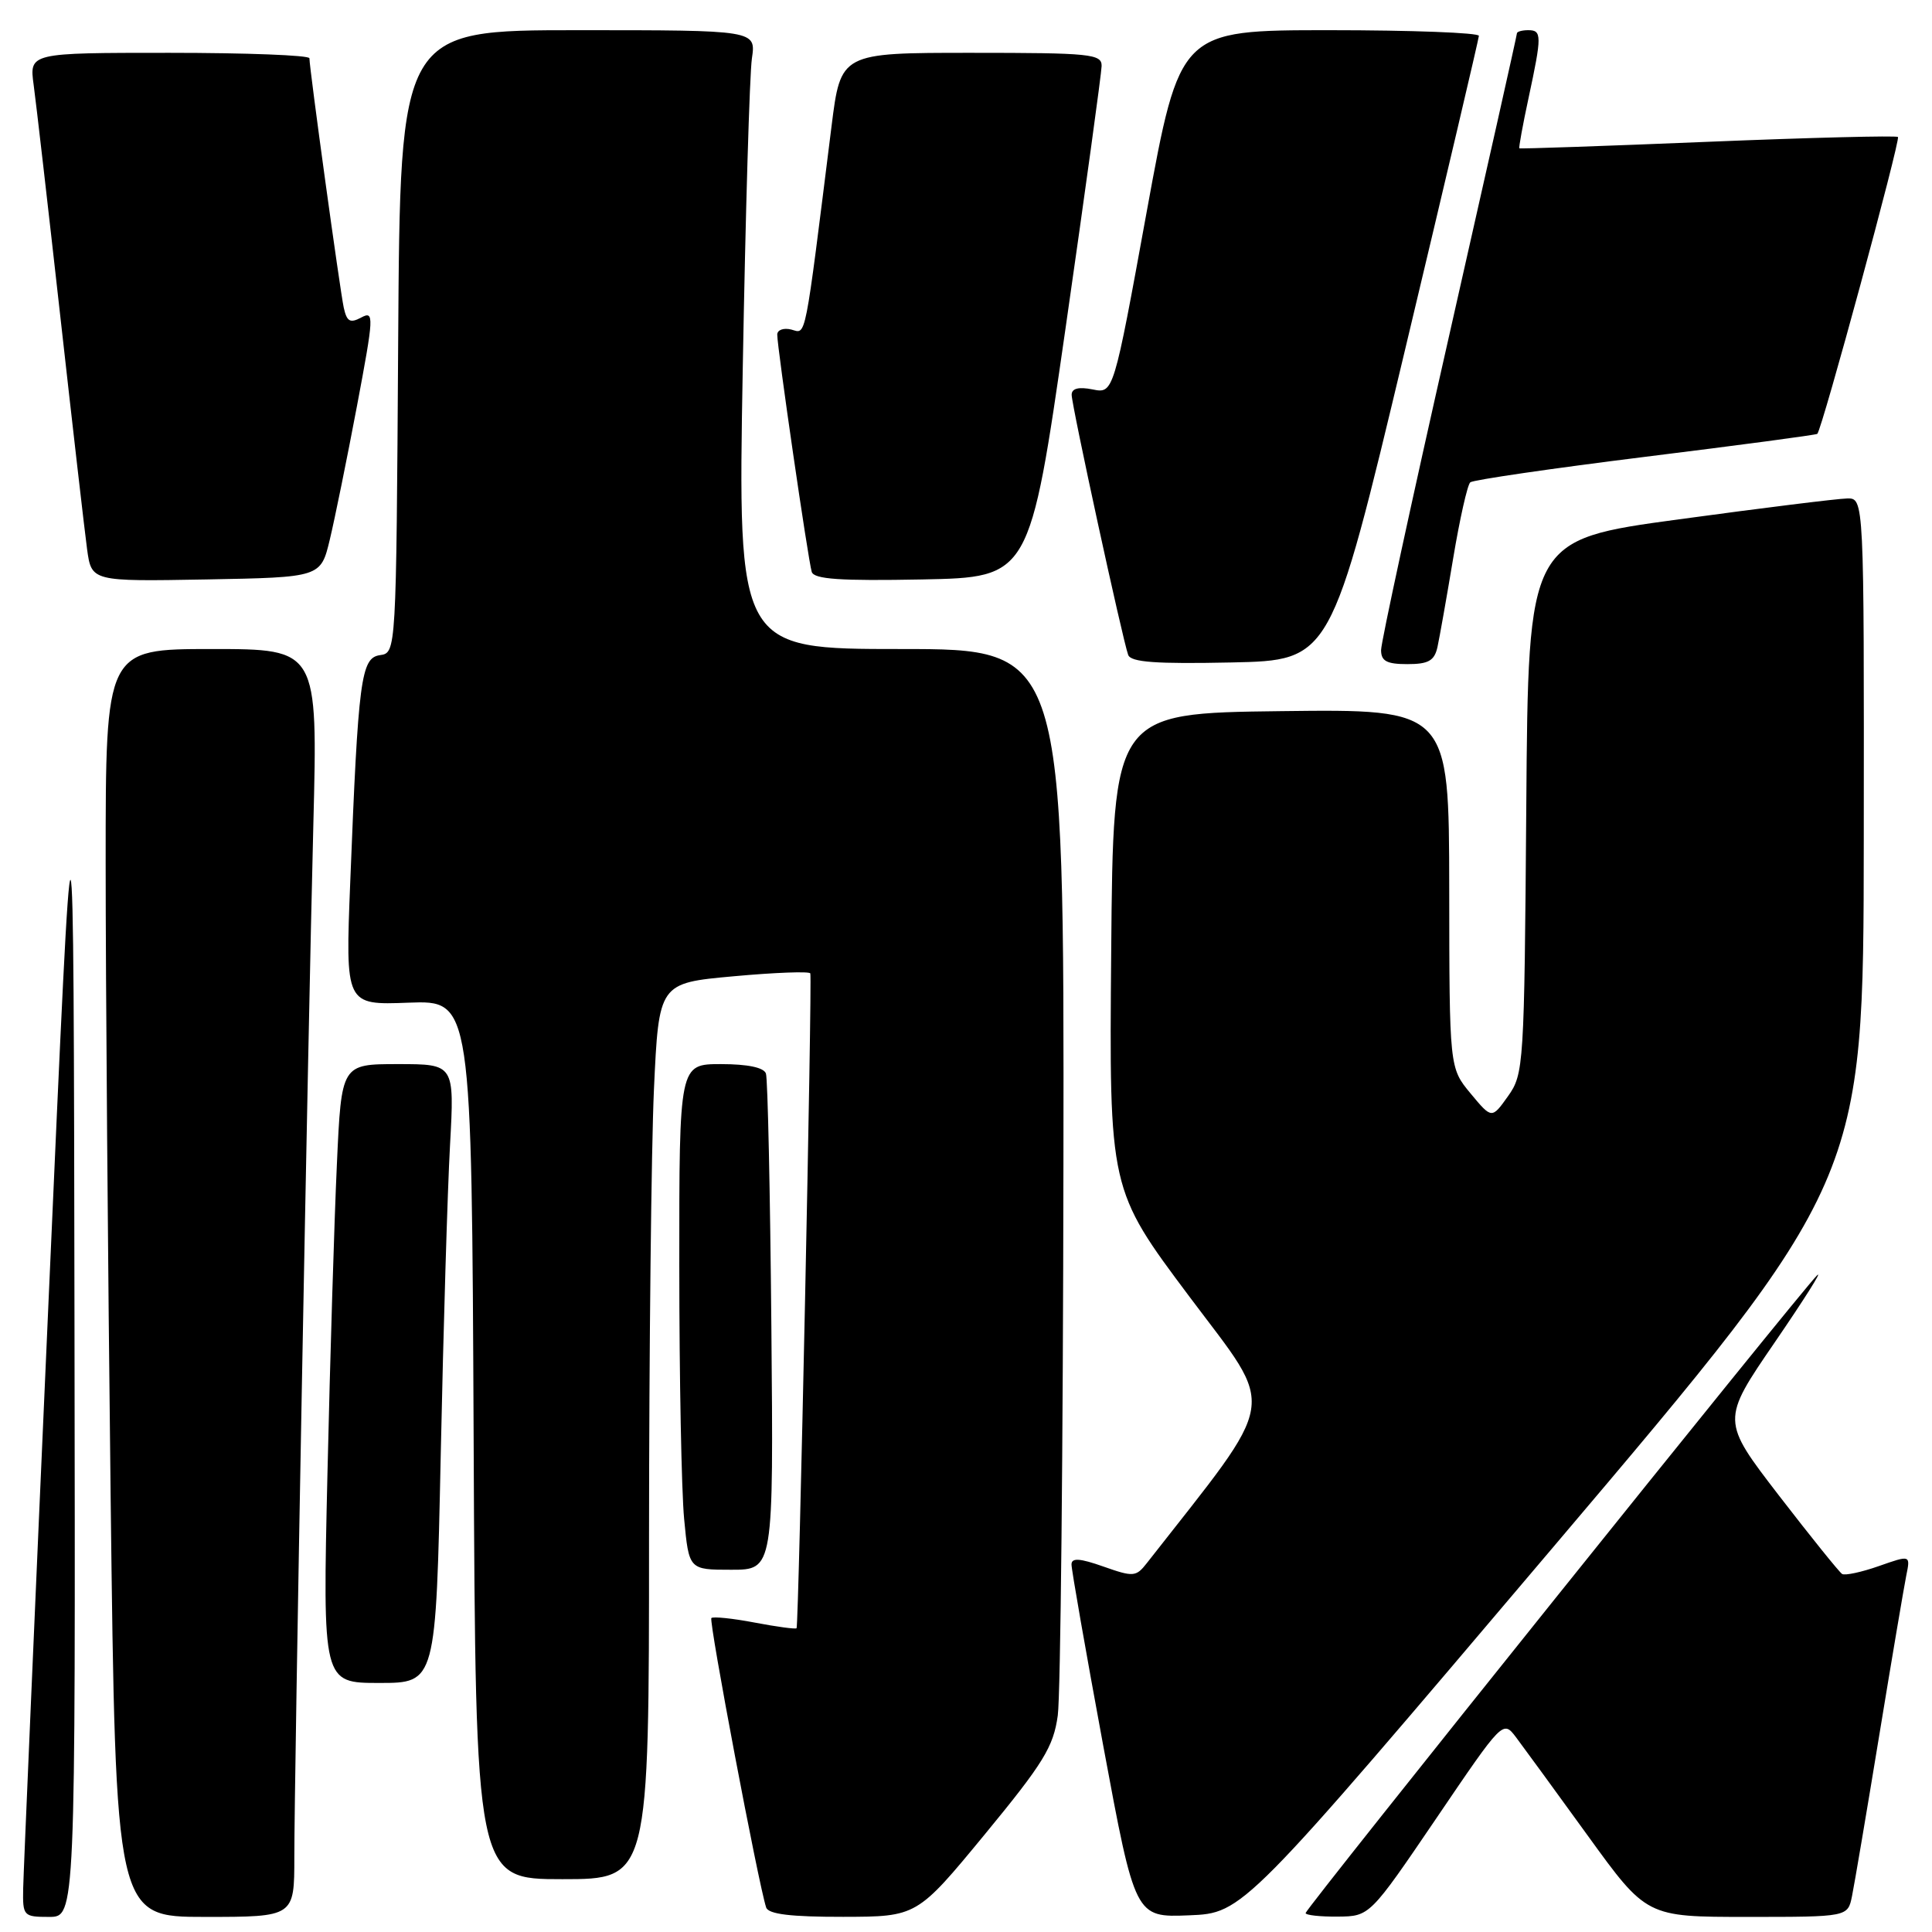 <?xml version="1.0" encoding="UTF-8" standalone="no"?>
<!DOCTYPE svg PUBLIC "-//W3C//DTD SVG 1.1//EN" "http://www.w3.org/Graphics/SVG/1.1/DTD/svg11.dtd" >
<svg xmlns="http://www.w3.org/2000/svg" xmlns:xlink="http://www.w3.org/1999/xlink" version="1.1" viewBox="0 0 256 256">
 <g >
 <path fill="currentColor"
d=" M 9.87 175.75 C 9.75 97.50 9.75 97.50 6.45 172.00 C 4.63 212.98 3.11 248.19 3.07 250.25 C 3.00 253.88 3.11 254.00 6.50 254.00 C 10.00 254.00 10.00 254.00 9.87 175.75 Z  M 39.00 246.08 C 39.00 235.11 40.80 137.55 41.52 109.25 C 42.11 86.00 42.11 86.00 28.06 86.00 C 14.00 86.00 14.00 86.00 14.00 114.34 C 14.00 129.92 14.30 167.72 14.66 198.34 C 15.33 254.00 15.33 254.00 27.16 254.00 C 39.00 254.00 39.00 254.00 39.00 246.08 Z  M 130.50 243.05 C 138.27 233.61 139.59 231.46 140.16 227.31 C 140.53 224.66 140.86 191.79 140.91 154.25 C 141.00 86.00 141.00 86.00 119.38 86.00 C 97.76 86.00 97.76 86.00 98.42 48.75 C 98.78 28.26 99.33 9.81 99.63 7.75 C 100.18 4.00 100.18 4.00 76.60 4.00 C 53.02 4.00 53.02 4.00 52.76 45.25 C 52.50 86.50 52.50 86.50 50.35 86.81 C 47.83 87.17 47.47 89.92 46.41 116.84 C 45.76 133.18 45.76 133.18 54.13 132.86 C 62.50 132.55 62.50 132.55 62.76 190.77 C 63.02 249.00 63.02 249.00 74.51 249.00 C 86.00 249.00 86.00 249.00 86.00 203.75 C 86.01 178.86 86.30 152.15 86.65 144.38 C 87.30 130.26 87.30 130.26 97.23 129.36 C 102.70 128.86 107.26 128.69 107.37 128.98 C 107.64 129.66 105.84 215.42 105.55 215.75 C 105.42 215.89 102.93 215.56 100.00 215.00 C 97.07 214.44 94.49 214.18 94.26 214.40 C 93.89 214.78 100.50 249.69 101.52 252.75 C 101.82 253.64 104.77 254.00 111.72 253.99 C 121.50 253.97 121.50 253.97 130.50 243.05 Z  M 205.81 205.00 C 246.92 156.50 246.92 156.50 246.96 111.25 C 247.00 66.00 247.00 66.00 244.75 66.05 C 243.51 66.07 233.50 67.31 222.50 68.81 C 202.50 71.52 202.50 71.52 202.24 106.87 C 201.98 141.24 201.91 142.31 199.82 145.25 C 197.67 148.27 197.67 148.27 194.86 144.89 C 192.05 141.50 192.05 141.50 192.03 117.73 C 192.00 93.96 192.00 93.96 169.75 94.23 C 147.50 94.50 147.50 94.50 147.24 126.06 C 146.97 157.61 146.97 157.61 157.61 171.82 C 169.21 187.31 169.65 184.53 151.97 207.11 C 150.53 208.95 150.19 208.98 146.22 207.58 C 143.08 206.47 141.99 206.40 141.98 207.29 C 141.97 207.96 143.86 218.75 146.18 231.29 C 150.41 254.08 150.41 254.08 157.56 253.79 C 164.70 253.50 164.70 253.50 205.81 205.00 Z  M 190.33 240.92 C 199.15 227.92 199.15 227.92 200.89 230.21 C 201.84 231.47 206.12 237.34 210.40 243.25 C 218.18 254.00 218.18 254.00 231.51 254.00 C 244.84 254.00 244.84 254.00 245.40 251.25 C 245.71 249.74 247.33 240.18 249.00 230.00 C 250.67 219.82 252.29 210.27 252.59 208.77 C 253.15 206.04 253.15 206.04 248.97 207.51 C 246.67 208.32 244.47 208.79 244.09 208.56 C 243.71 208.32 239.95 203.65 235.73 198.18 C 228.07 188.22 228.07 188.22 235.17 177.86 C 239.07 172.16 241.59 168.18 240.76 169.00 C 238.44 171.30 173.00 252.90 173.00 253.49 C 173.00 253.77 174.91 253.98 177.25 253.96 C 181.50 253.92 181.50 253.92 190.33 240.92 Z  M 58.40 192.75 C 58.75 176.11 59.30 157.66 59.63 151.75 C 60.22 141.00 60.22 141.00 52.73 141.00 C 45.24 141.00 45.24 141.00 44.64 154.25 C 44.30 161.54 43.74 179.99 43.39 195.25 C 42.75 223.00 42.75 223.00 50.26 223.00 C 57.76 223.00 57.76 223.00 58.40 192.75 Z  M 102.21 175.75 C 102.05 158.01 101.73 142.94 101.49 142.25 C 101.22 141.45 99.06 141.00 95.53 141.00 C 90.00 141.00 90.00 141.00 90.01 167.75 C 90.01 182.46 90.30 197.54 90.65 201.25 C 91.29 208.00 91.29 208.00 96.89 208.00 C 102.50 208.00 102.50 208.00 102.21 175.75 Z  M 186.14 46.50 C 191.52 23.95 195.94 5.16 195.96 4.75 C 195.98 4.34 187.08 4.00 176.17 4.00 C 156.34 4.00 156.34 4.00 151.94 28.08 C 147.55 52.16 147.55 52.16 144.77 51.60 C 142.92 51.23 142.00 51.47 142.00 52.31 C 142.00 53.72 148.75 84.77 149.49 86.78 C 149.85 87.75 153.15 87.99 163.15 87.78 C 176.35 87.50 176.35 87.50 186.14 46.50 Z  M 190.47 85.75 C 190.74 84.51 191.68 79.22 192.55 74.00 C 193.42 68.78 194.44 64.24 194.82 63.91 C 195.19 63.59 205.62 62.07 218.00 60.53 C 230.38 59.00 240.64 57.63 240.80 57.49 C 241.41 56.97 251.85 18.52 251.49 18.15 C 251.28 17.95 239.95 18.23 226.30 18.79 C 212.66 19.35 201.42 19.74 201.32 19.65 C 201.23 19.56 201.77 16.56 202.54 12.99 C 204.32 4.70 204.31 4.00 202.50 4.00 C 201.68 4.00 201.00 4.19 201.00 4.42 C 201.00 4.65 196.95 22.71 192.00 44.56 C 187.05 66.40 183.00 85.11 183.00 86.14 C 183.00 87.60 183.75 88.00 186.48 88.00 C 189.27 88.00 190.06 87.56 190.47 85.75 Z  M 43.70 71.50 C 44.36 68.75 45.98 60.78 47.30 53.80 C 49.55 41.86 49.59 41.15 47.87 42.07 C 46.39 42.86 45.96 42.62 45.55 40.77 C 45.05 38.48 41.00 9.06 41.00 7.72 C 41.00 7.32 32.65 7.00 22.44 7.00 C 3.88 7.00 3.88 7.00 4.46 11.25 C 4.78 13.59 6.37 27.42 8.00 42.00 C 9.63 56.58 11.22 70.42 11.54 72.78 C 12.13 77.05 12.13 77.05 27.32 76.78 C 42.50 76.50 42.50 76.50 43.70 71.50 Z  M 141.19 43.50 C 143.80 25.35 145.95 9.71 145.97 8.75 C 146.00 7.15 144.52 7.00 128.70 7.00 C 111.40 7.00 111.40 7.00 110.18 16.75 C 106.55 45.76 106.86 44.20 104.86 43.67 C 103.84 43.41 102.99 43.71 102.99 44.34 C 102.97 45.96 107.08 74.22 107.56 75.78 C 107.87 76.75 111.32 76.99 122.20 76.78 C 136.44 76.50 136.44 76.50 141.19 43.50 Z "/>
</g>
</svg>